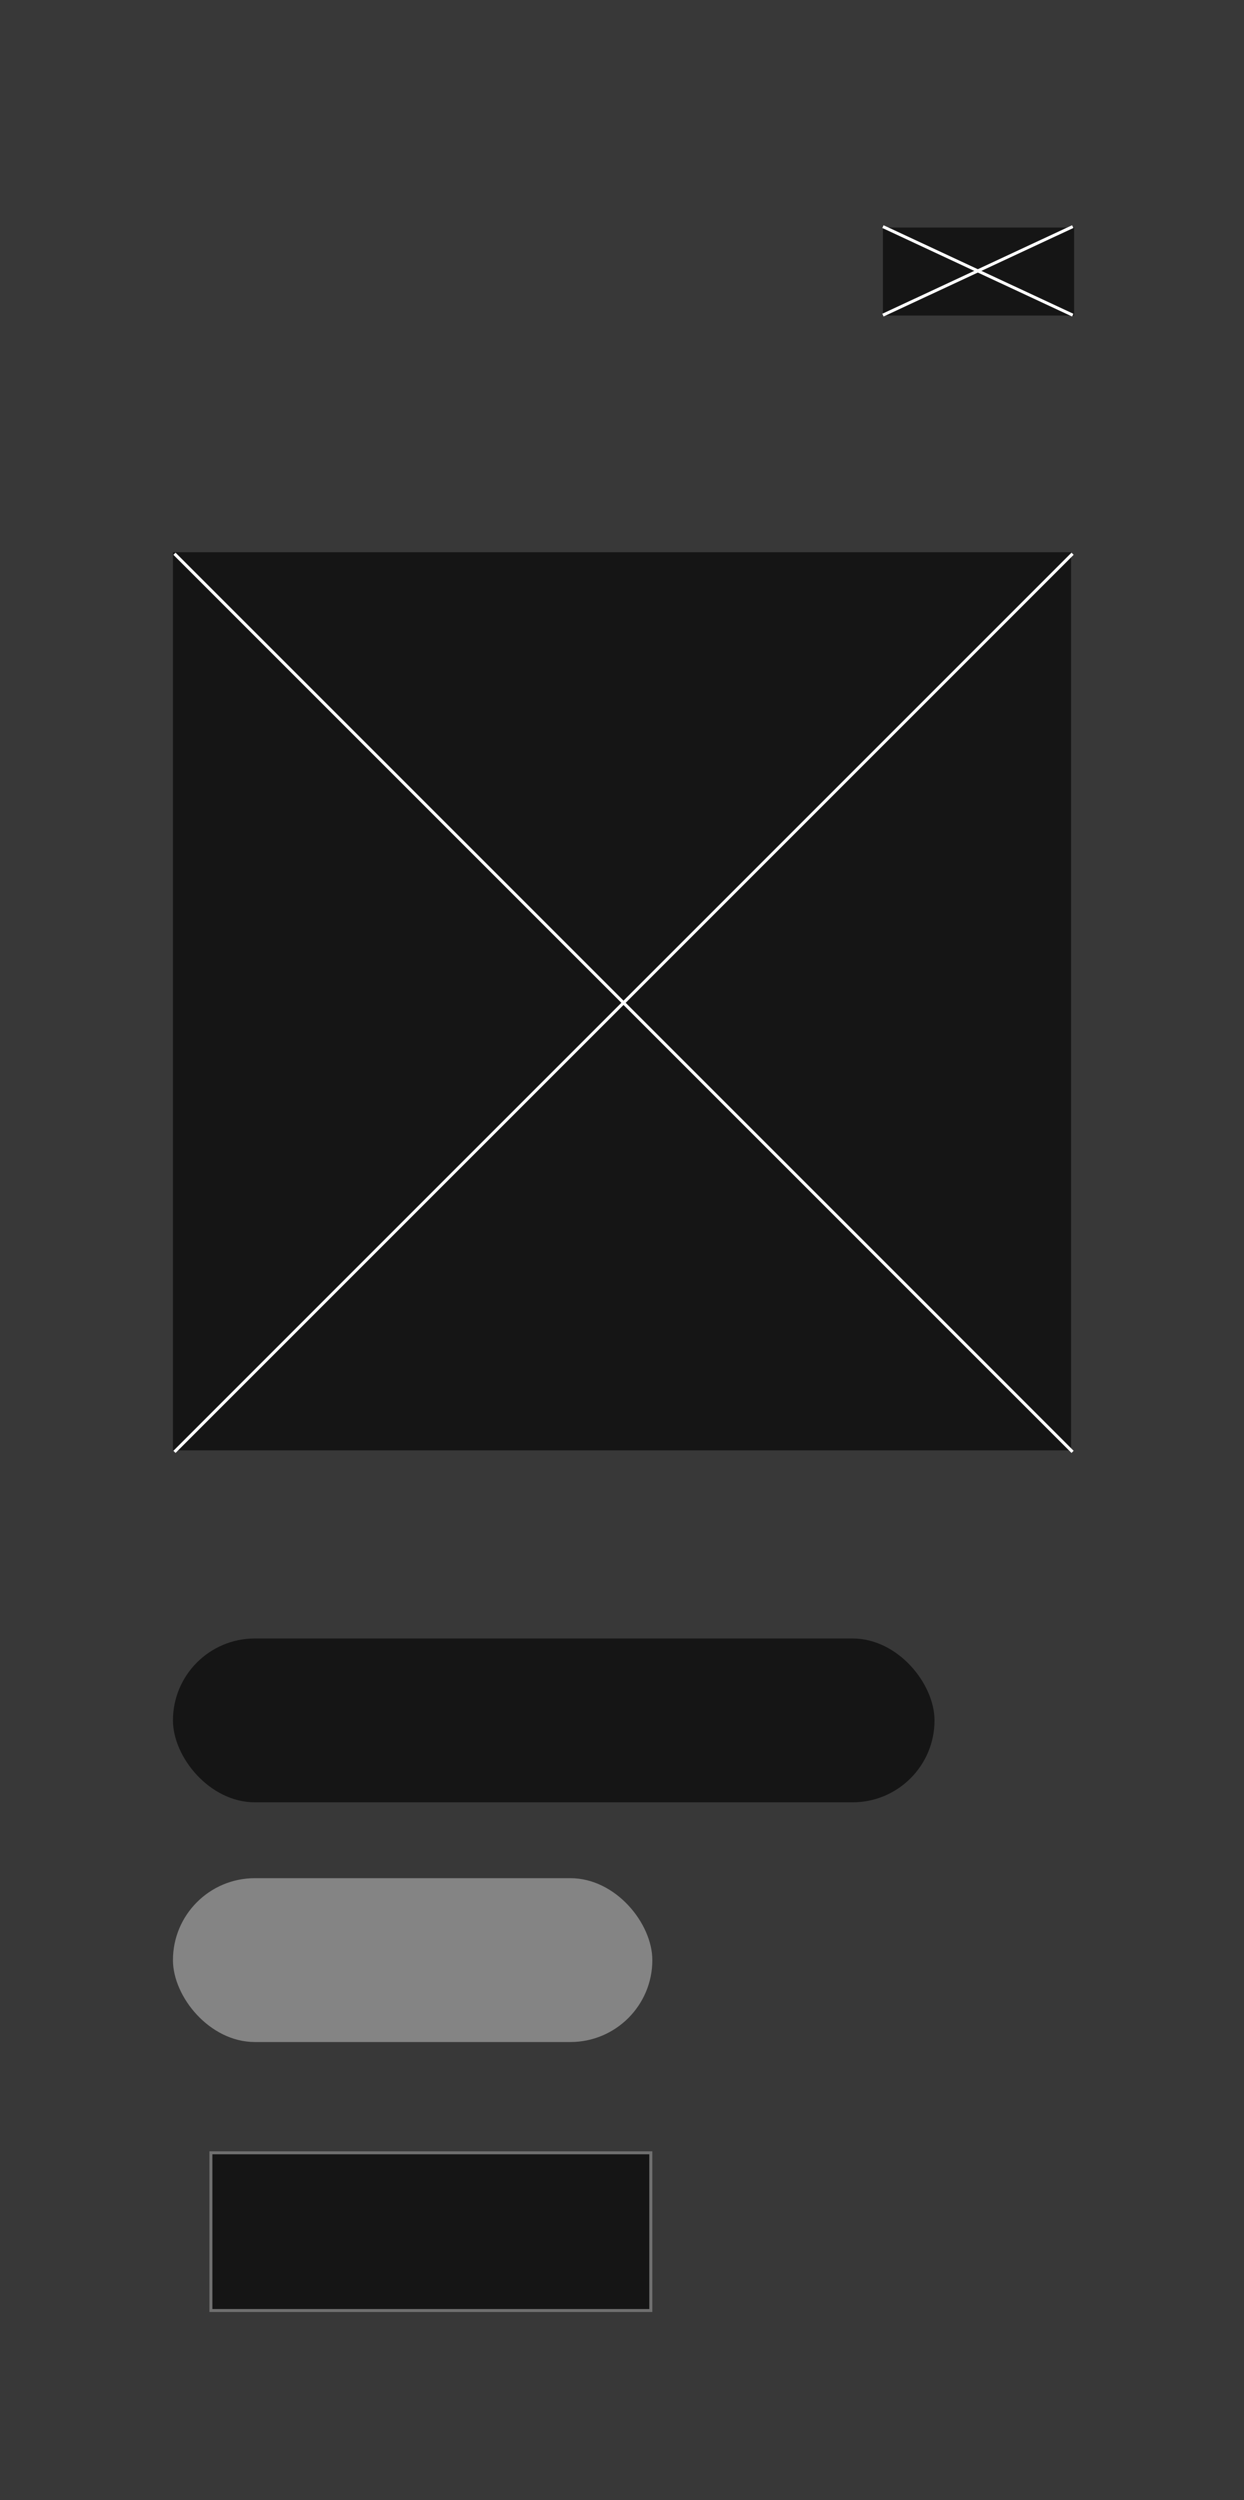<svg xmlns="http://www.w3.org/2000/svg" width="410" height="824" viewBox="0 0 410 824">
  <g id="Groupe_119" data-name="Groupe 119" transform="translate(-15115 14553)">
    <rect id="Rectangle_81" data-name="Rectangle 81" width="410" height="824" transform="translate(15115 -14553)" fill="#383838"/>
    <g id="Groupe_117" data-name="Groupe 117" transform="translate(872 -508)">
      <g id="Groupe_93" data-name="Groupe 93" transform="translate(-126 218)">
        <g id="Rectangle_64" data-name="Rectangle 64" transform="translate(14438 -13554)" fill="#151515" stroke="#707070" stroke-width="1">
          <rect width="146" height="53" stroke="none"/>
          <rect x="0.5" y="0.5" width="145" height="52" fill="none"/>
        </g>
      </g>
      <rect id="Rectangle_78" data-name="Rectangle 78" width="251" height="54" rx="27" transform="translate(14300 -13505)" fill="#151515"/>
      <rect id="Rectangle_80" data-name="Rectangle 80" width="158" height="54" rx="27" transform="translate(14300 -13426)" fill="#848484"/>
      <g id="Groupe_115" data-name="Groupe 115">
        <g id="Groupe_92" data-name="Groupe 92" transform="translate(3448.188 -857.812)">
          <rect id="Rectangle_62" data-name="Rectangle 62" width="296" height="296" transform="translate(10851.812 -13005.188)" fill="#151515"/>
        </g>
        <g id="Groupe_114" data-name="Groupe 114">
          <line id="Ligne_7" data-name="Ligne 7" y1="296" x2="296" transform="translate(14300.5 -13862.5)" fill="none" stroke="#fff" stroke-width="1"/>
          <line id="Ligne_8" data-name="Ligne 8" x1="296" y1="296" transform="translate(14300.5 -13862.5)" fill="none" stroke="#fff" stroke-width="1"/>
        </g>
      </g>
      <g id="Groupe_116" data-name="Groupe 116" transform="translate(233.951 -107.361)">
        <g id="Groupe_92-2" data-name="Groupe 92" transform="translate(14300.361 -13862.639)">
          <rect id="Rectangle_62-2" data-name="Rectangle 62" width="63" height="29" transform="translate(-0.313)" fill="#151515"/>
        </g>
        <g id="Groupe_114-2" data-name="Groupe 114" transform="translate(14300.049 -13862.951)">
          <line id="Ligne_7-2" data-name="Ligne 7" y1="29.173" x2="62.548" transform="translate(0 0)" fill="none" stroke="#fff" stroke-width="1"/>
          <line id="Ligne_8-2" data-name="Ligne 8" x1="62.548" y1="29.173" transform="translate(0 0)" fill="none" stroke="#fff" stroke-width="1"/>
        </g>
      </g>
    </g>
  </g>
</svg>

